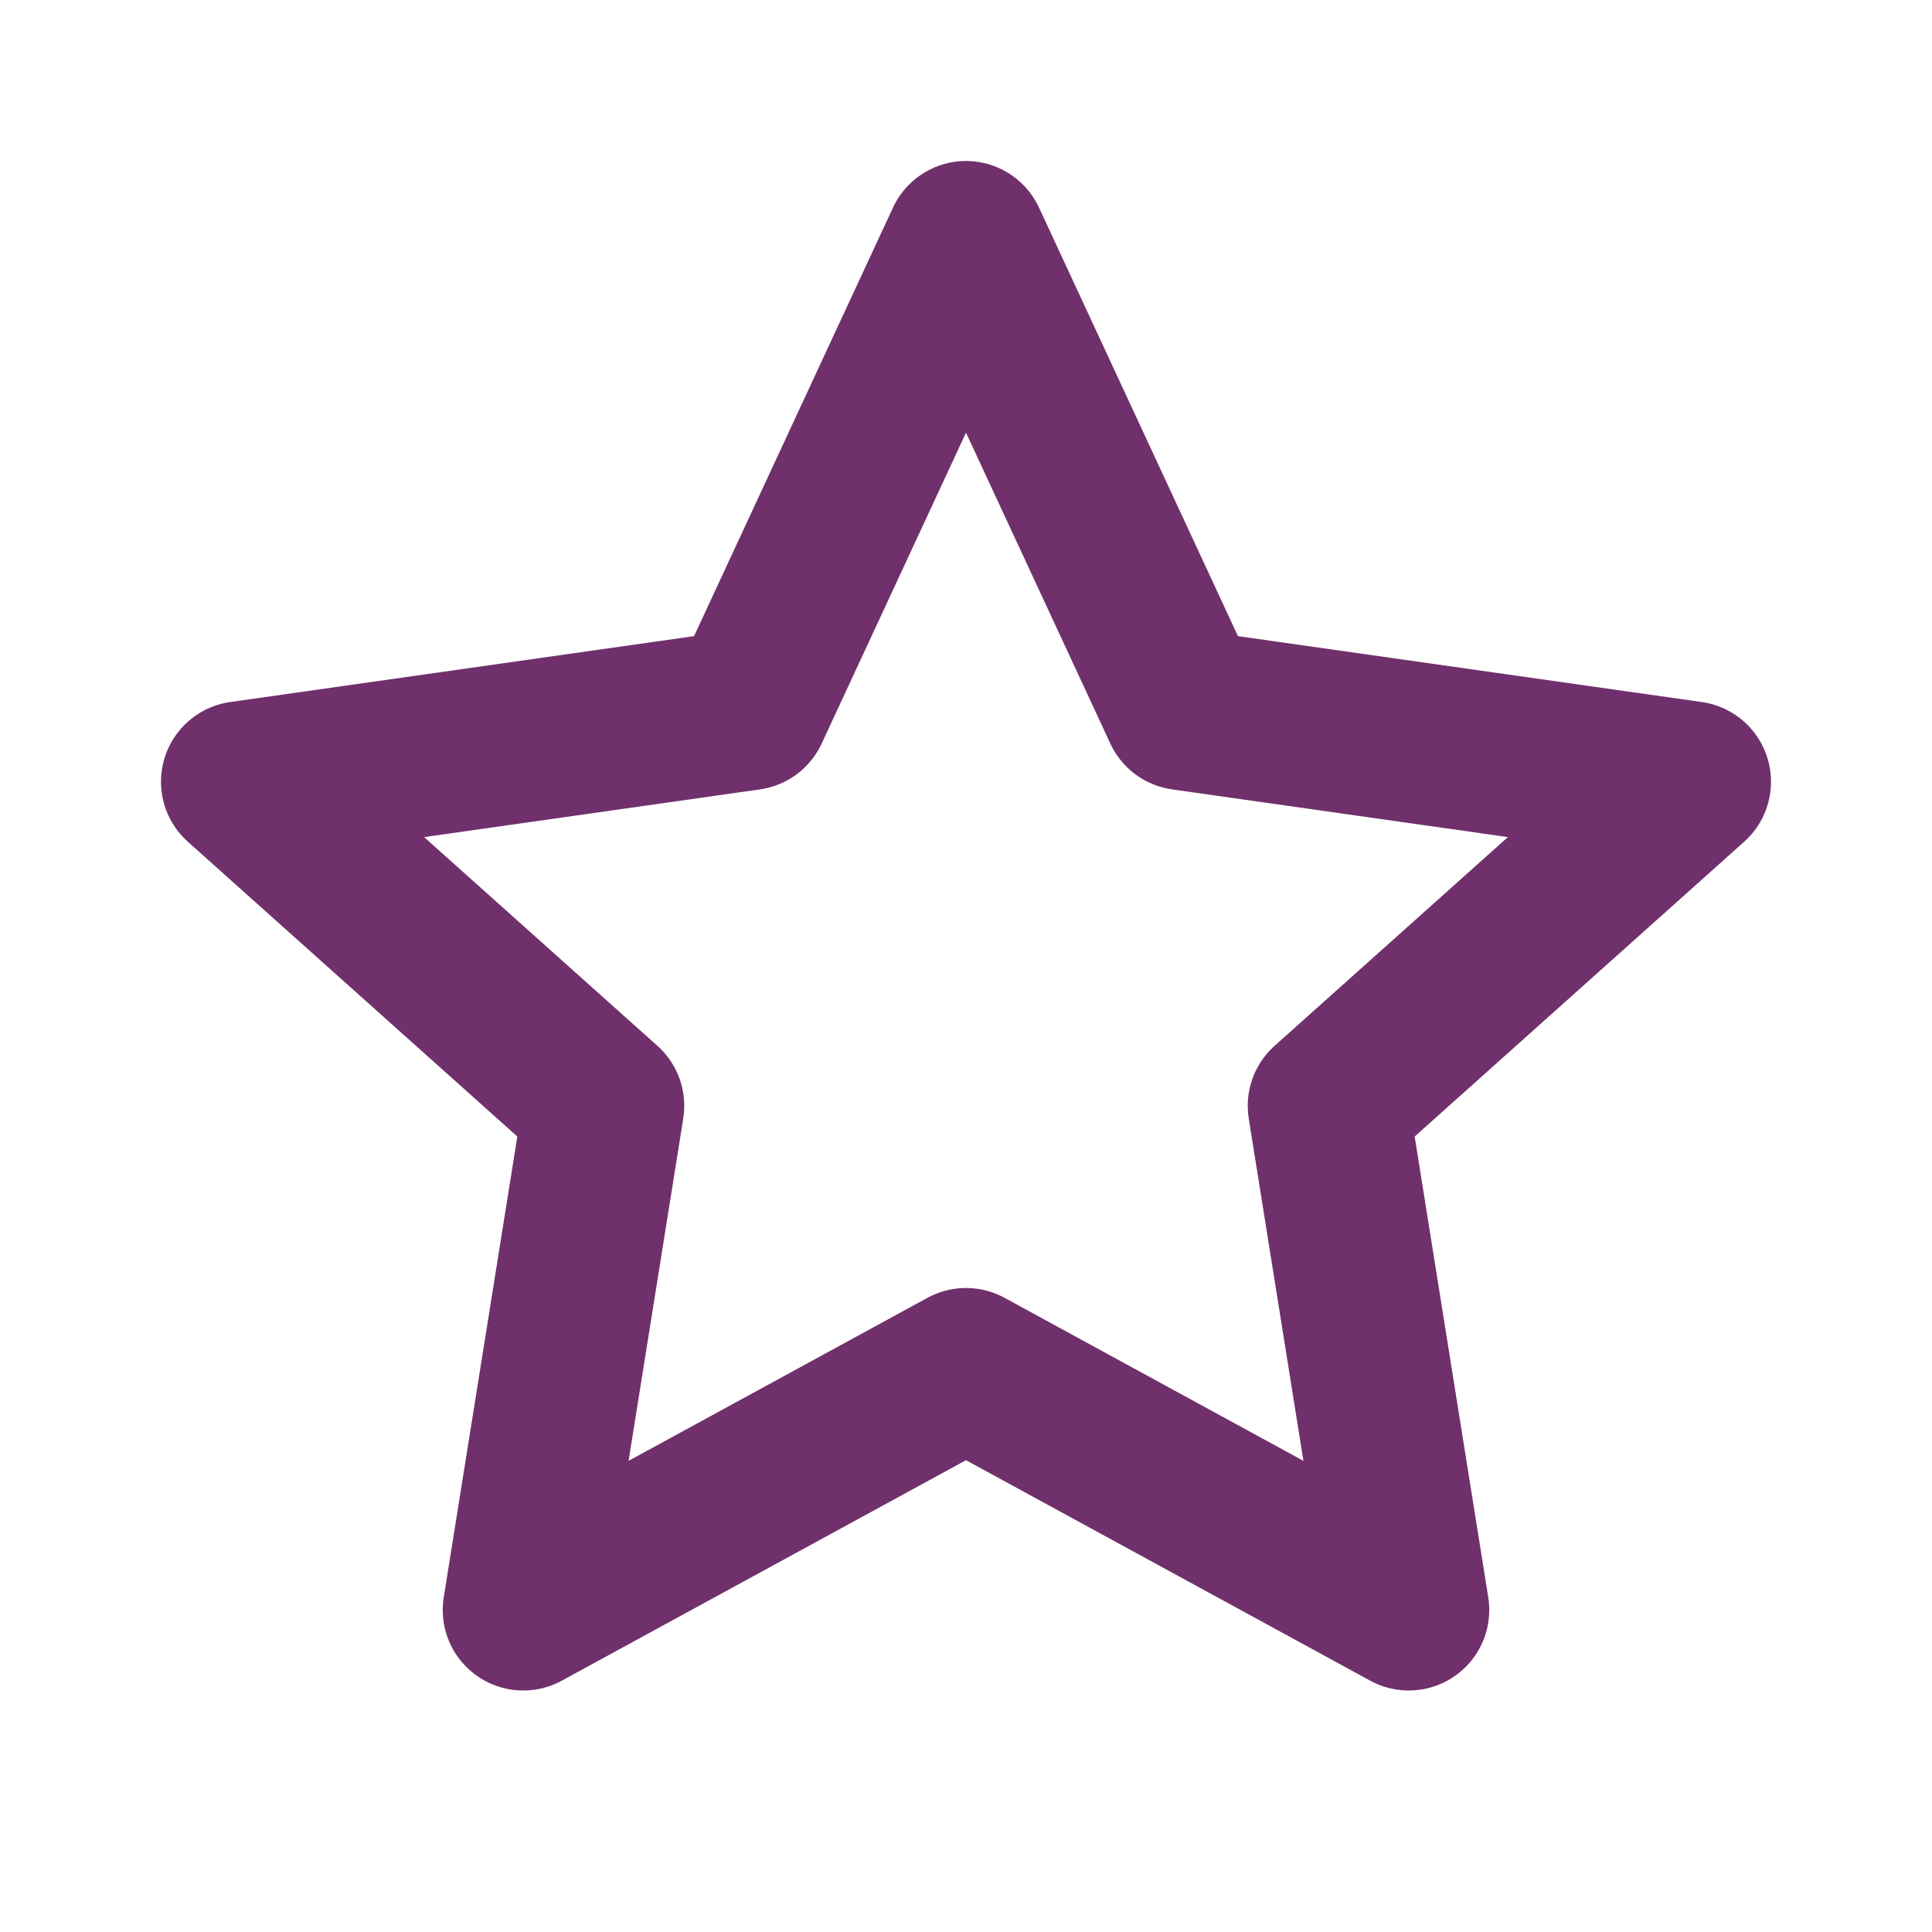 <svg width="24" height="24" viewBox="0 0 24 24" fill="none" xmlns="http://www.w3.org/2000/svg">
<path d="M9.3 8.816L12 3L14.7 8.816L21 9.711L16.5 13.737L17.5 20L12 17L6.5 20L7.5 13.737L3 9.711L9.3 8.816Z" stroke="#70306B" stroke-width="2" stroke-linejoin="round"/>
</svg>
